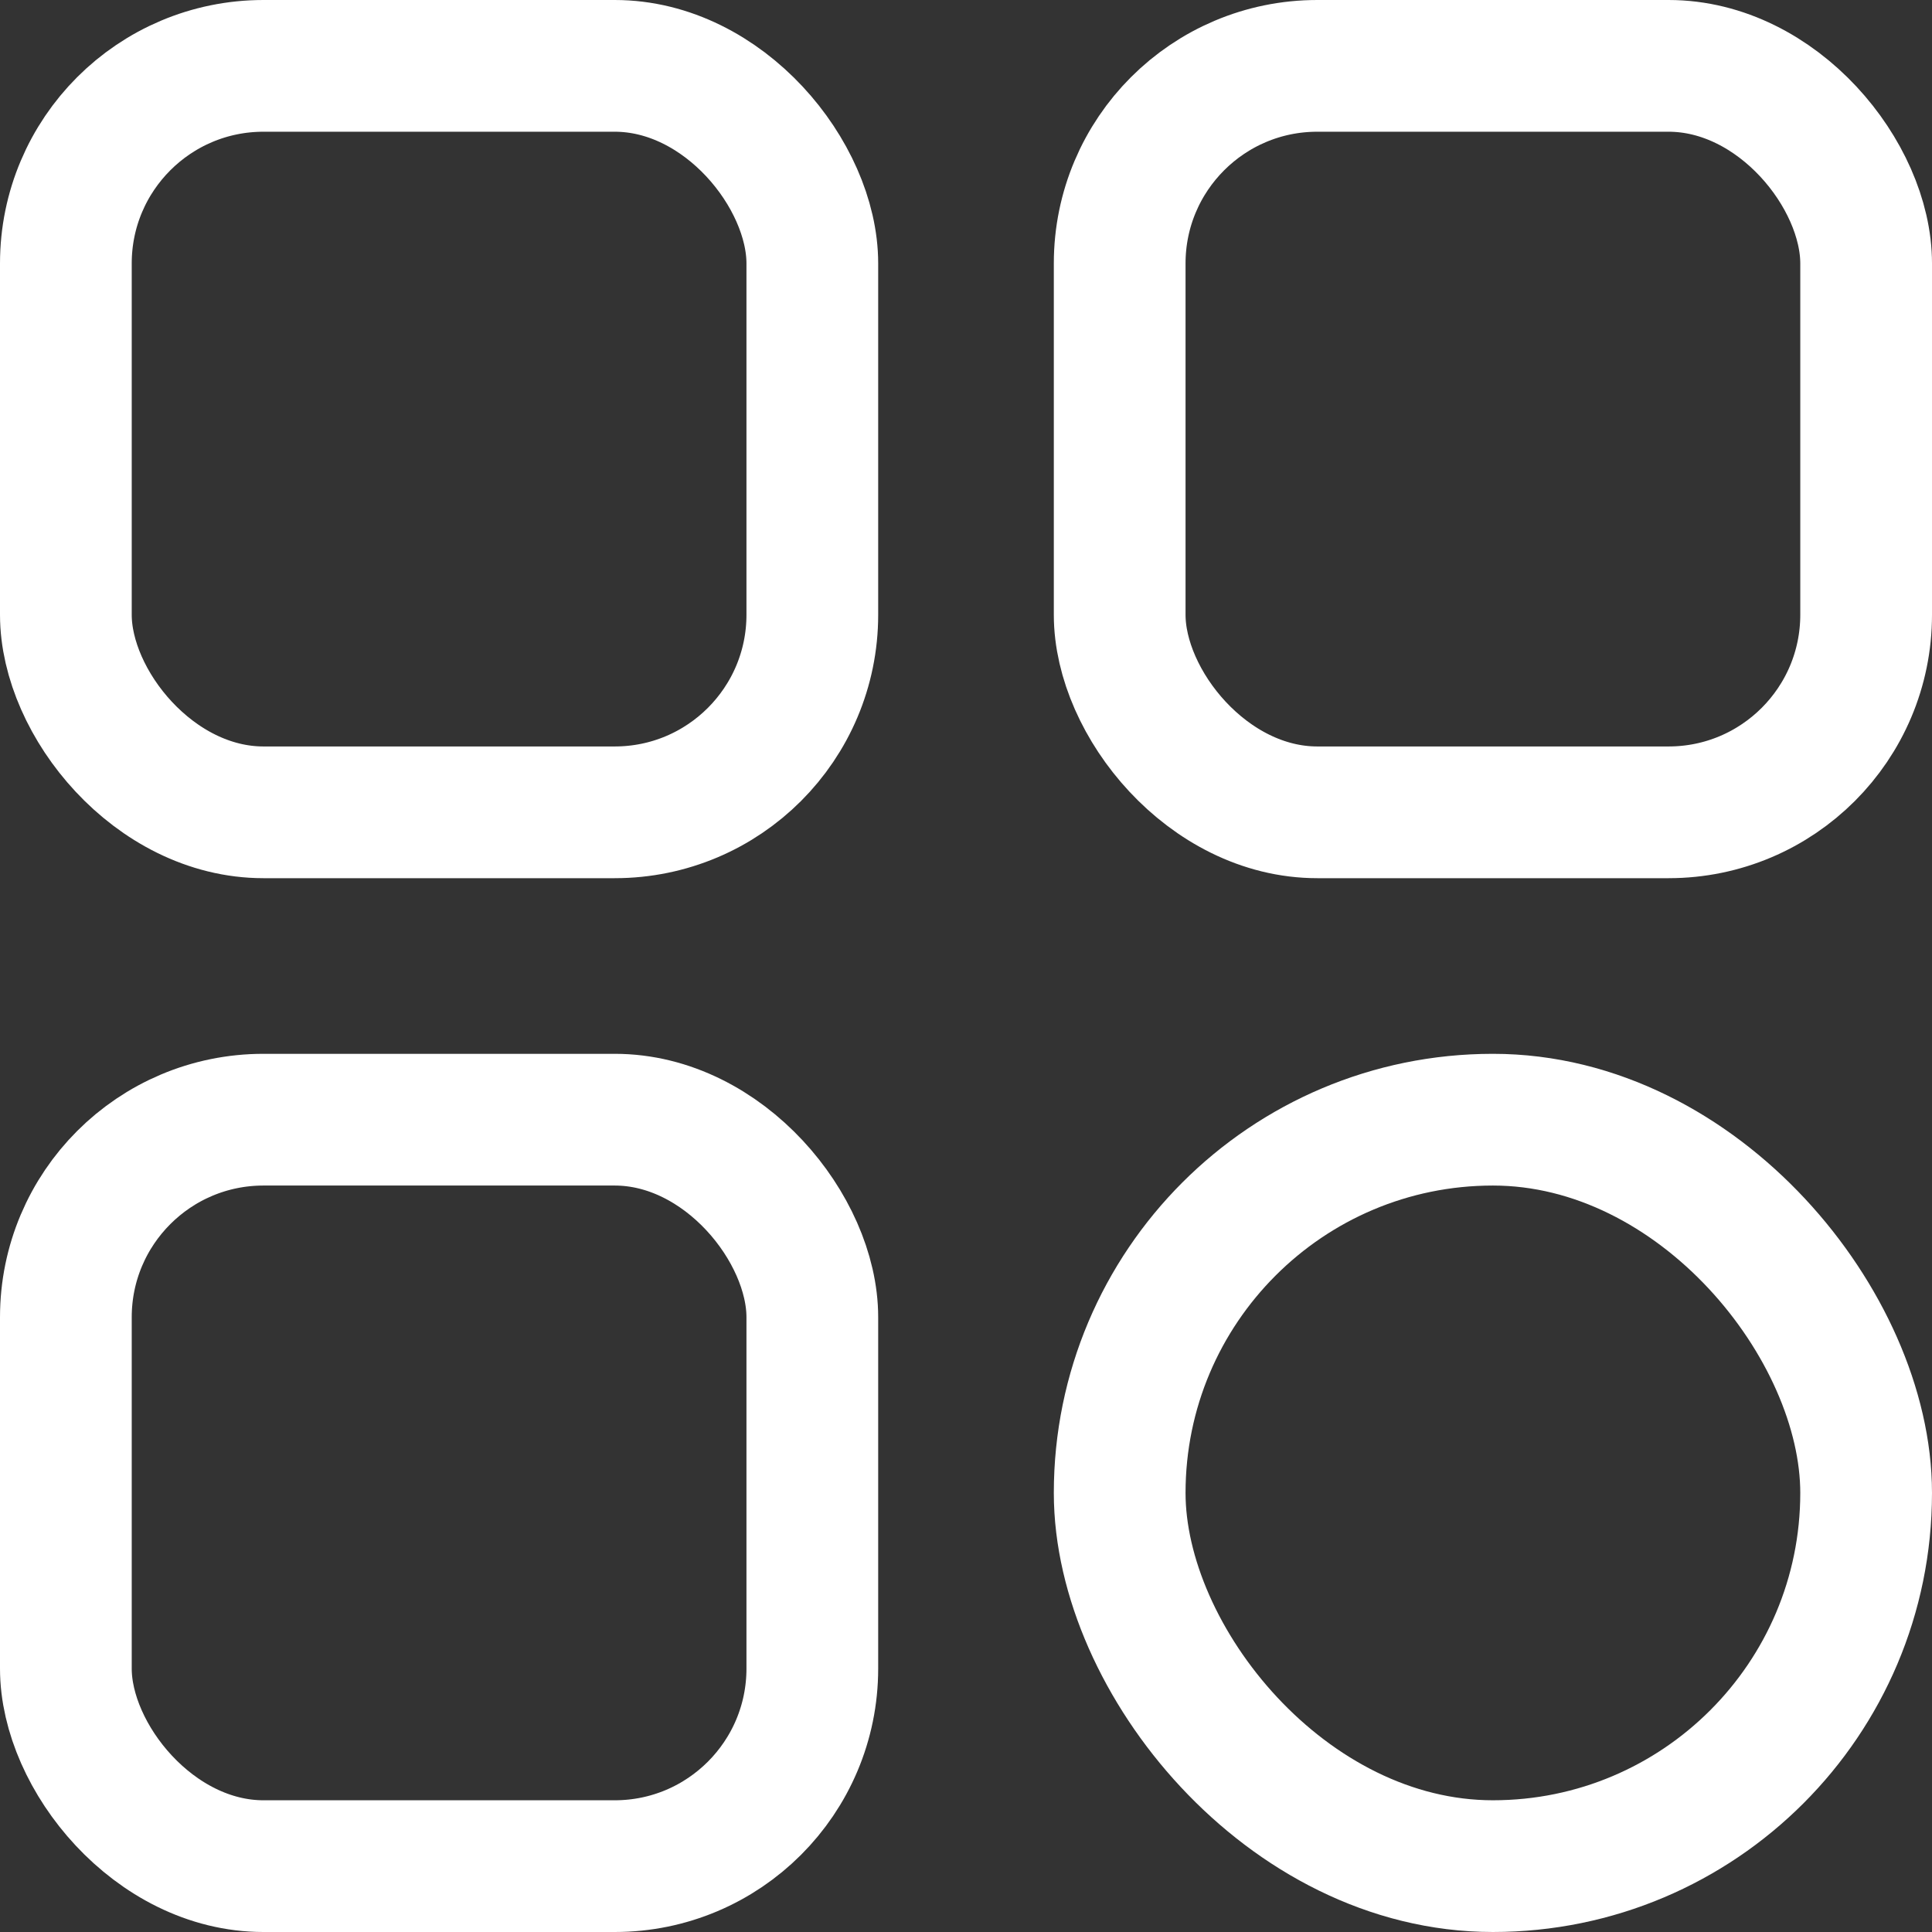 <svg width="22" height="22" viewBox="0 0 22 22" fill="none" xmlns="http://www.w3.org/2000/svg">
<rect x="0" y="0" width="22" height="22" fill="#333333" stroke="none"/>
<rect x="0.75" y="0.75" width="8.5" height="8.5" rx="2.25" stroke="white" stroke-width="1.5"/>
<rect x="0.75" y="12.75" width="8.5" height="8.5" rx="2.25" stroke="white" stroke-width="1.5"/>
<rect x="12.75" y="0.75" width="8.5" height="8.5" rx="2.25" stroke="white" stroke-width="1.5"/>
<rect x="12.75" y="12.75" width="8.5" height="8.5" rx="4.25" stroke="white" stroke-width="1.5"/>
</svg>
